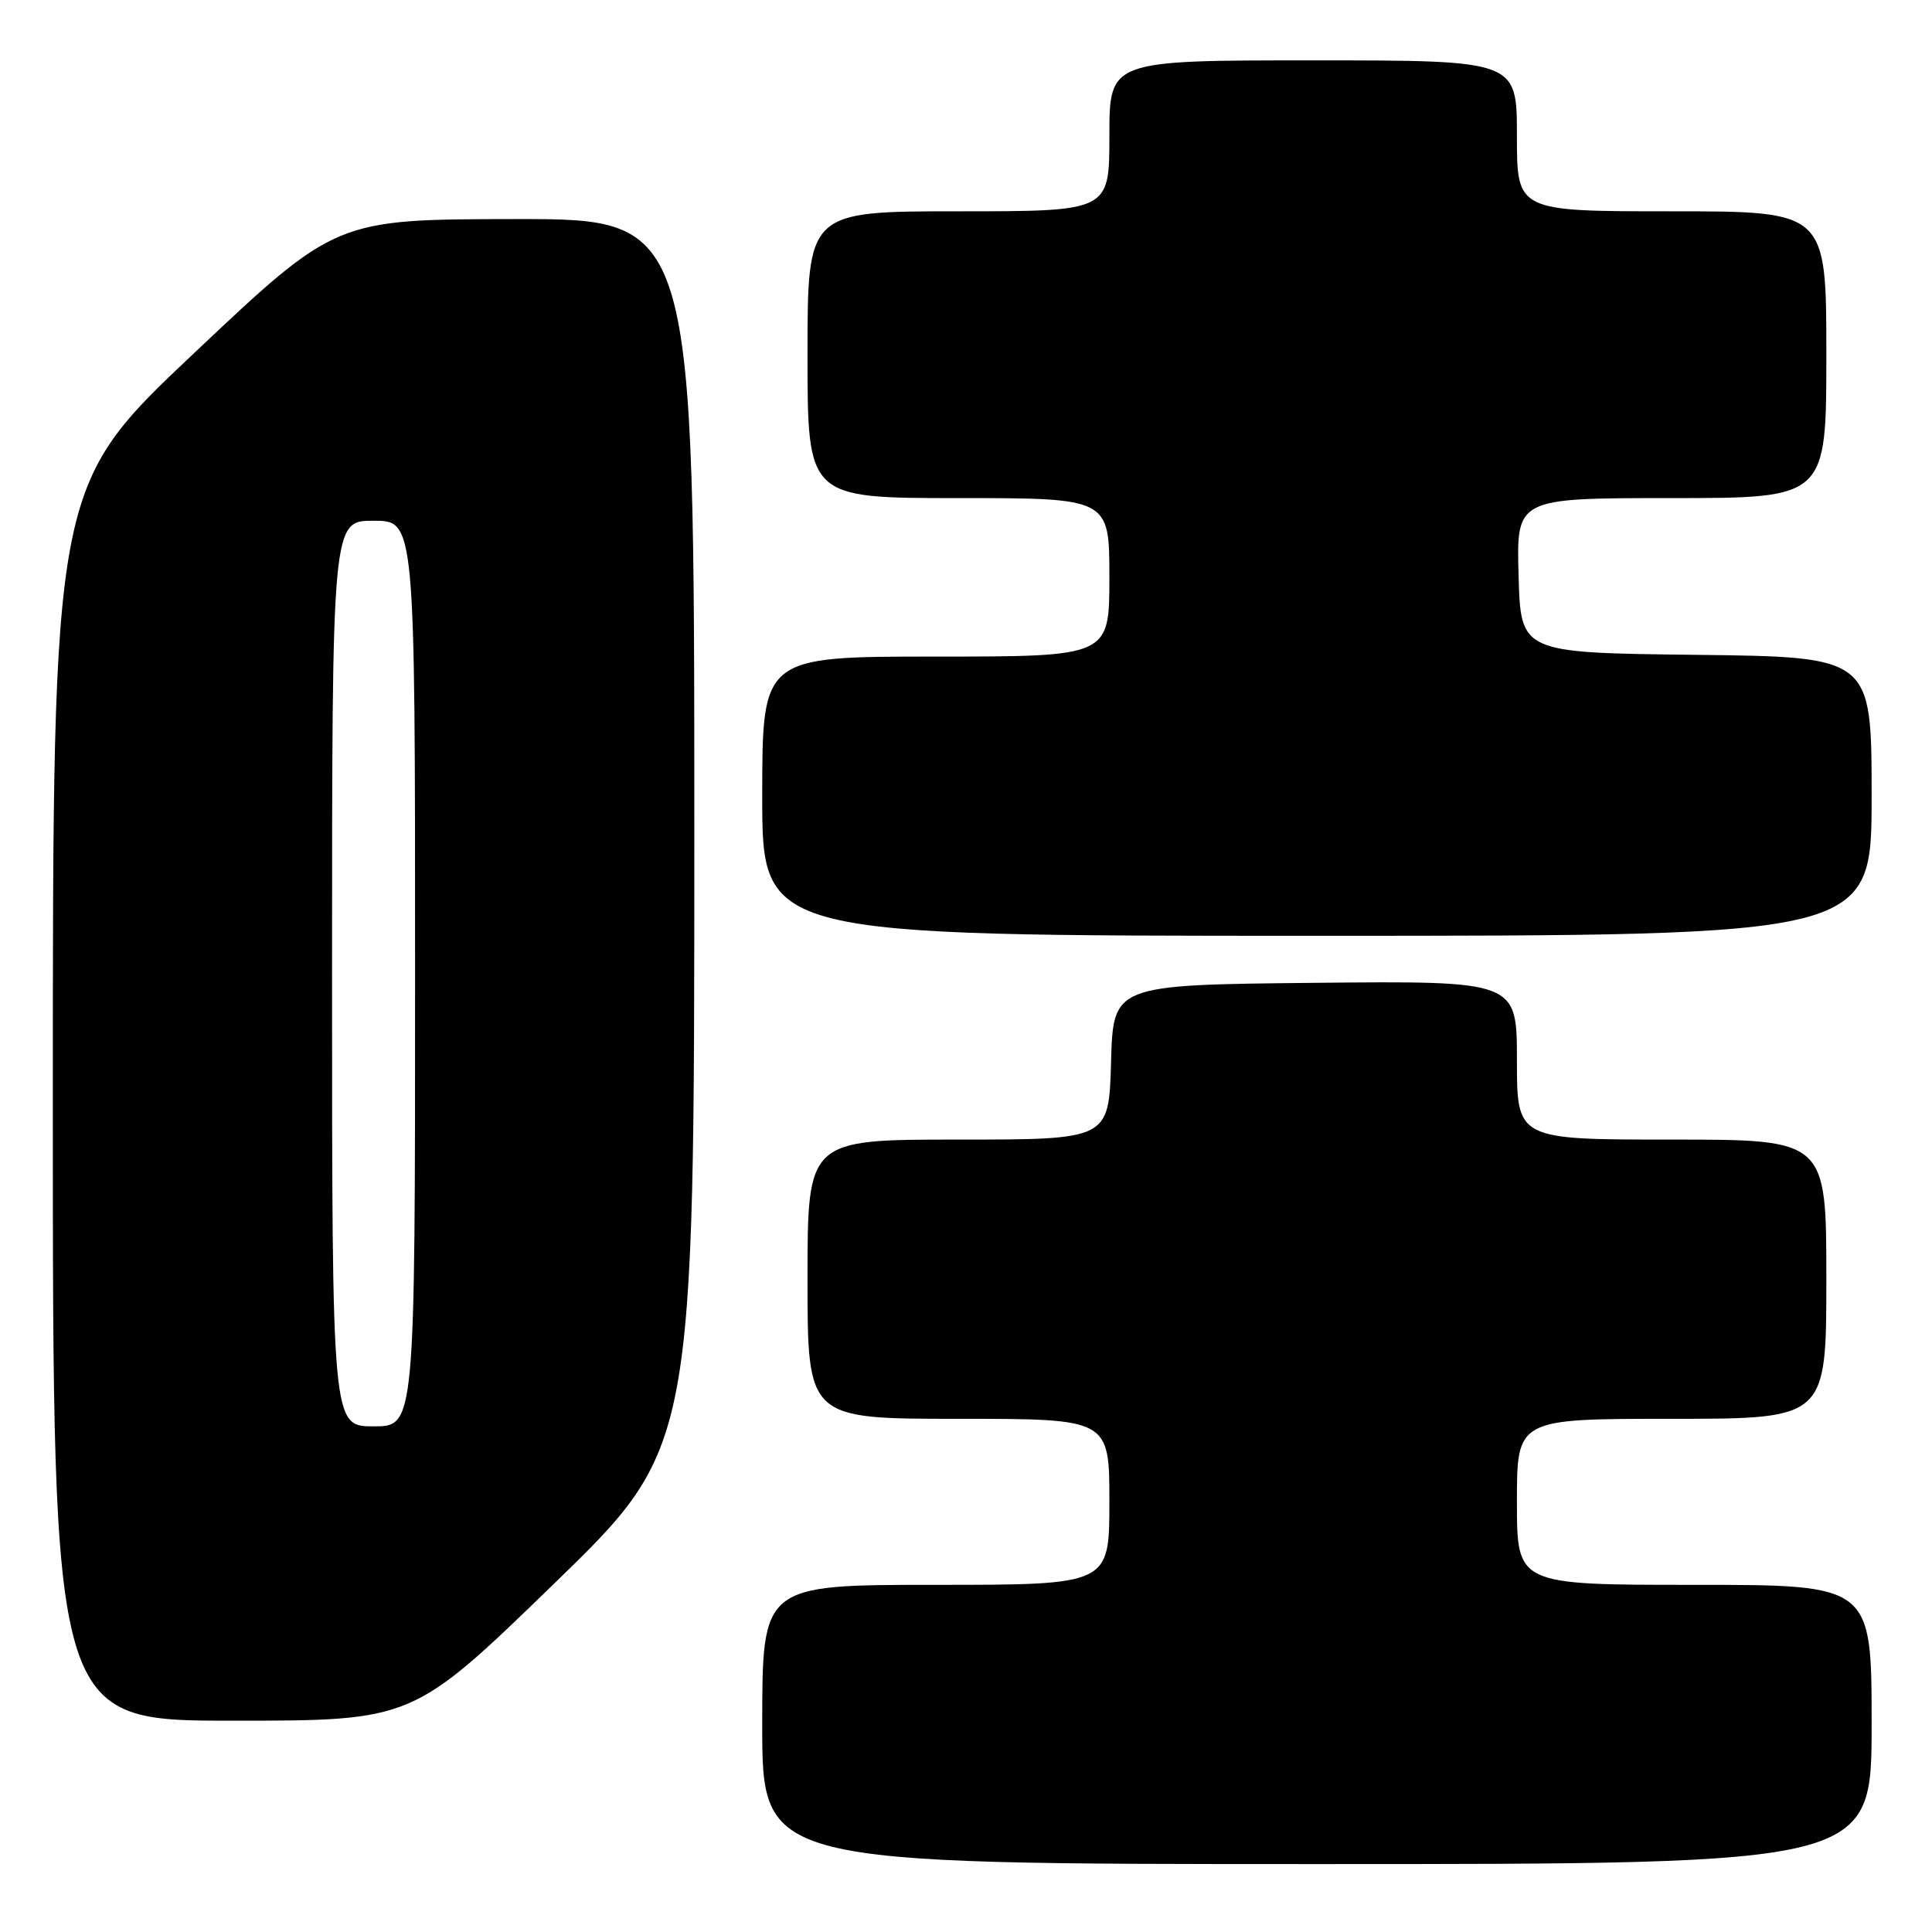 <?xml version="1.0" encoding="UTF-8" standalone="no"?>
<!DOCTYPE svg PUBLIC "-//W3C//DTD SVG 1.1//EN" "http://www.w3.org/Graphics/SVG/1.1/DTD/svg11.dtd" >
<svg xmlns="http://www.w3.org/2000/svg" xmlns:xlink="http://www.w3.org/1999/xlink" version="1.1" viewBox="0 0 256 256">
 <g >
 <path fill="currentColor"
d=" M 248.00 228.50 C 248.00 210.00 248.00 210.00 224.50 210.00 C 201.00 210.00 201.00 210.00 201.00 199.00 C 201.00 188.00 201.00 188.00 221.50 188.00 C 242.00 188.00 242.00 188.00 242.00 169.50 C 242.00 151.00 242.00 151.00 221.50 151.00 C 201.00 151.00 201.00 151.00 201.00 140.48 C 201.00 129.97 201.00 129.97 174.25 130.23 C 147.50 130.50 147.50 130.50 147.22 140.75 C 146.93 151.00 146.93 151.00 126.97 151.00 C 107.00 151.00 107.00 151.00 107.00 169.50 C 107.00 188.00 107.00 188.00 127.00 188.00 C 147.00 188.00 147.00 188.00 147.00 199.00 C 147.00 210.00 147.00 210.00 124.00 210.00 C 101.00 210.00 101.00 210.00 101.00 228.50 C 101.00 247.00 101.00 247.00 174.50 247.00 C 248.00 247.00 248.00 247.00 248.00 228.50 Z  M 73.35 209.91 C 92.00 191.82 92.00 191.82 92.00 110.41 C 92.00 29.00 92.00 29.00 68.25 29.03 C 44.50 29.06 44.50 29.06 25.75 46.76 C 7.00 64.45 7.00 64.45 7.00 146.23 C 7.00 228.00 7.00 228.00 30.85 228.00 C 54.70 228.00 54.70 228.00 73.35 209.91 Z  M 248.00 105.52 C 248.00 87.04 248.00 87.04 224.75 86.77 C 201.50 86.50 201.50 86.50 201.22 76.25 C 200.93 66.00 200.93 66.00 221.47 66.00 C 242.00 66.00 242.00 66.00 242.00 47.00 C 242.00 28.00 242.00 28.00 221.50 28.00 C 201.00 28.00 201.00 28.00 201.00 18.00 C 201.00 8.00 201.00 8.00 174.00 8.00 C 147.00 8.00 147.00 8.00 147.00 18.00 C 147.00 28.00 147.00 28.00 127.00 28.00 C 107.00 28.00 107.00 28.00 107.00 47.00 C 107.00 66.00 107.00 66.00 127.00 66.00 C 147.00 66.00 147.00 66.00 147.00 76.50 C 147.00 87.00 147.00 87.00 124.00 87.00 C 101.00 87.00 101.00 87.00 101.00 105.50 C 101.00 124.00 101.00 124.00 174.50 124.00 C 248.00 124.00 248.00 124.00 248.00 105.52 Z  M 44.00 129.00 C 44.00 69.00 44.00 69.00 49.50 69.00 C 55.00 69.00 55.00 69.00 55.00 129.00 C 55.00 189.00 55.00 189.00 49.50 189.00 C 44.00 189.00 44.00 189.00 44.00 129.00 Z "/>
</g>
</svg>